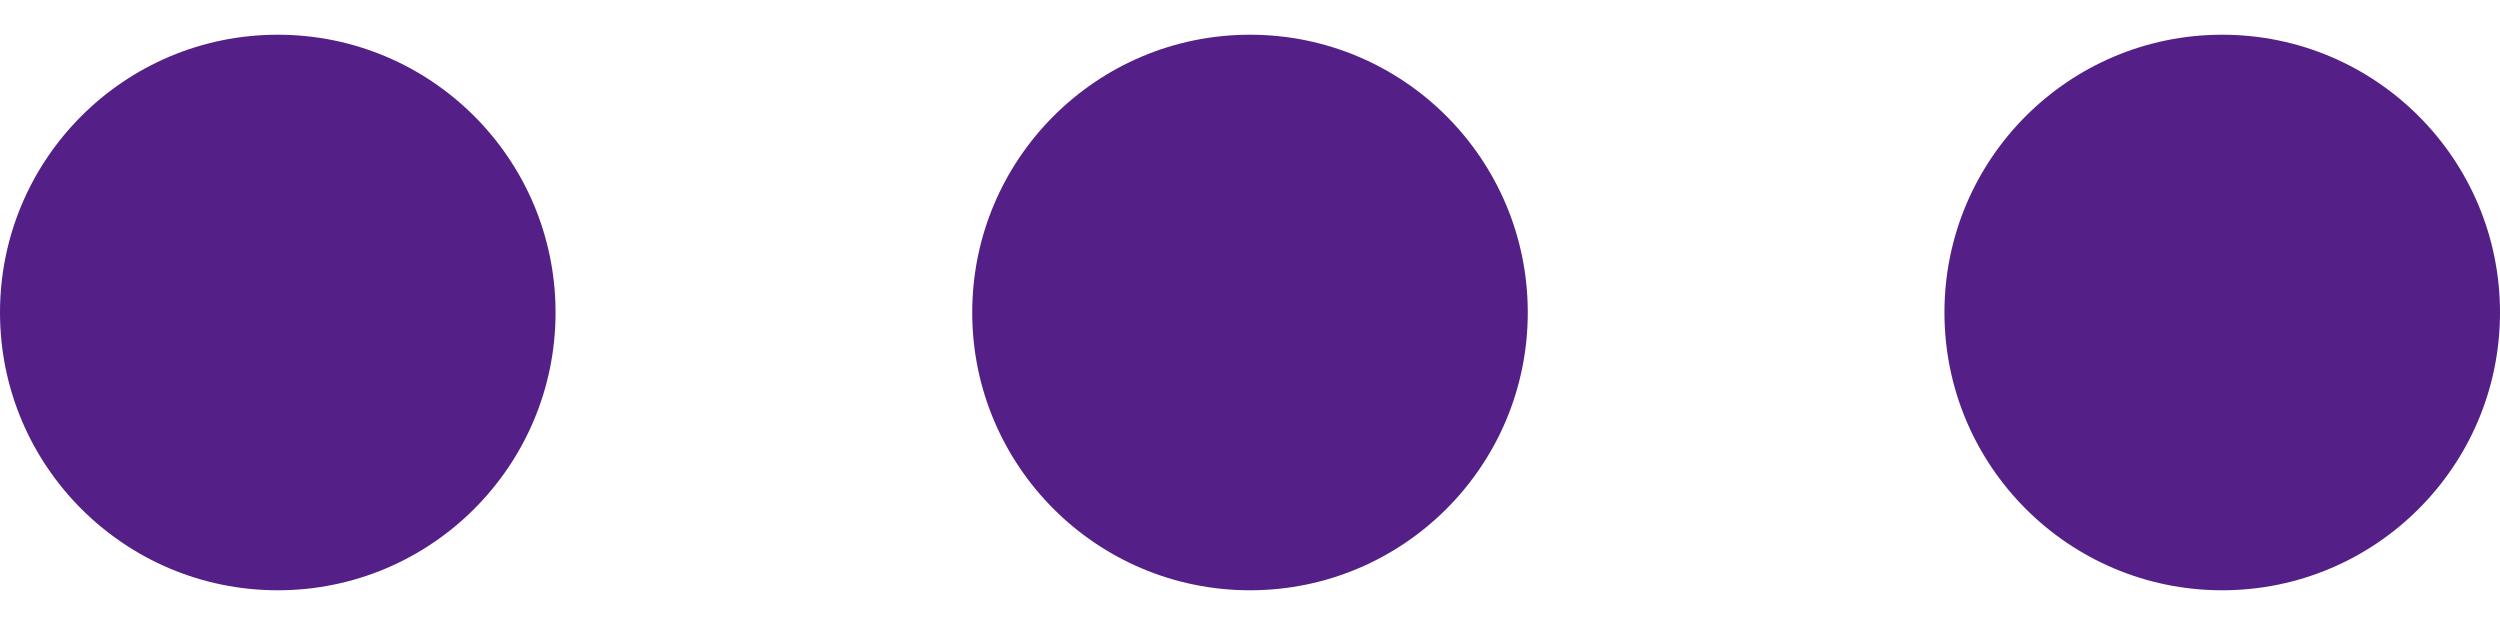 <svg width="36" height="9" viewBox="0 0 36 9" fill="none" xmlns="http://www.w3.org/2000/svg">
<path d="M4 8.5C6.209 8.5 8 6.709 8 4.5C8 2.291 6.209 0.5 4 0.5C1.791 0.5 0 2.291 0 4.5C0 6.709 1.791 8.5 4 8.5Z" fill="#542087"/>
<path d="M18 8.5C20.209 8.5 22 6.709 22 4.5C22 2.291 20.209 0.5 18 0.5C15.791 0.5 14 2.291 14 4.5C14 6.709 15.791 8.5 18 8.5Z" fill="#542087"/>
<path d="M32 8.5C34.209 8.5 36 6.709 36 4.5C36 2.291 34.209 0.5 32 0.5C29.791 0.5 28 2.291 28 4.5C28 6.709 29.791 8.5 32 8.5Z" fill="#542087"/>
</svg>

